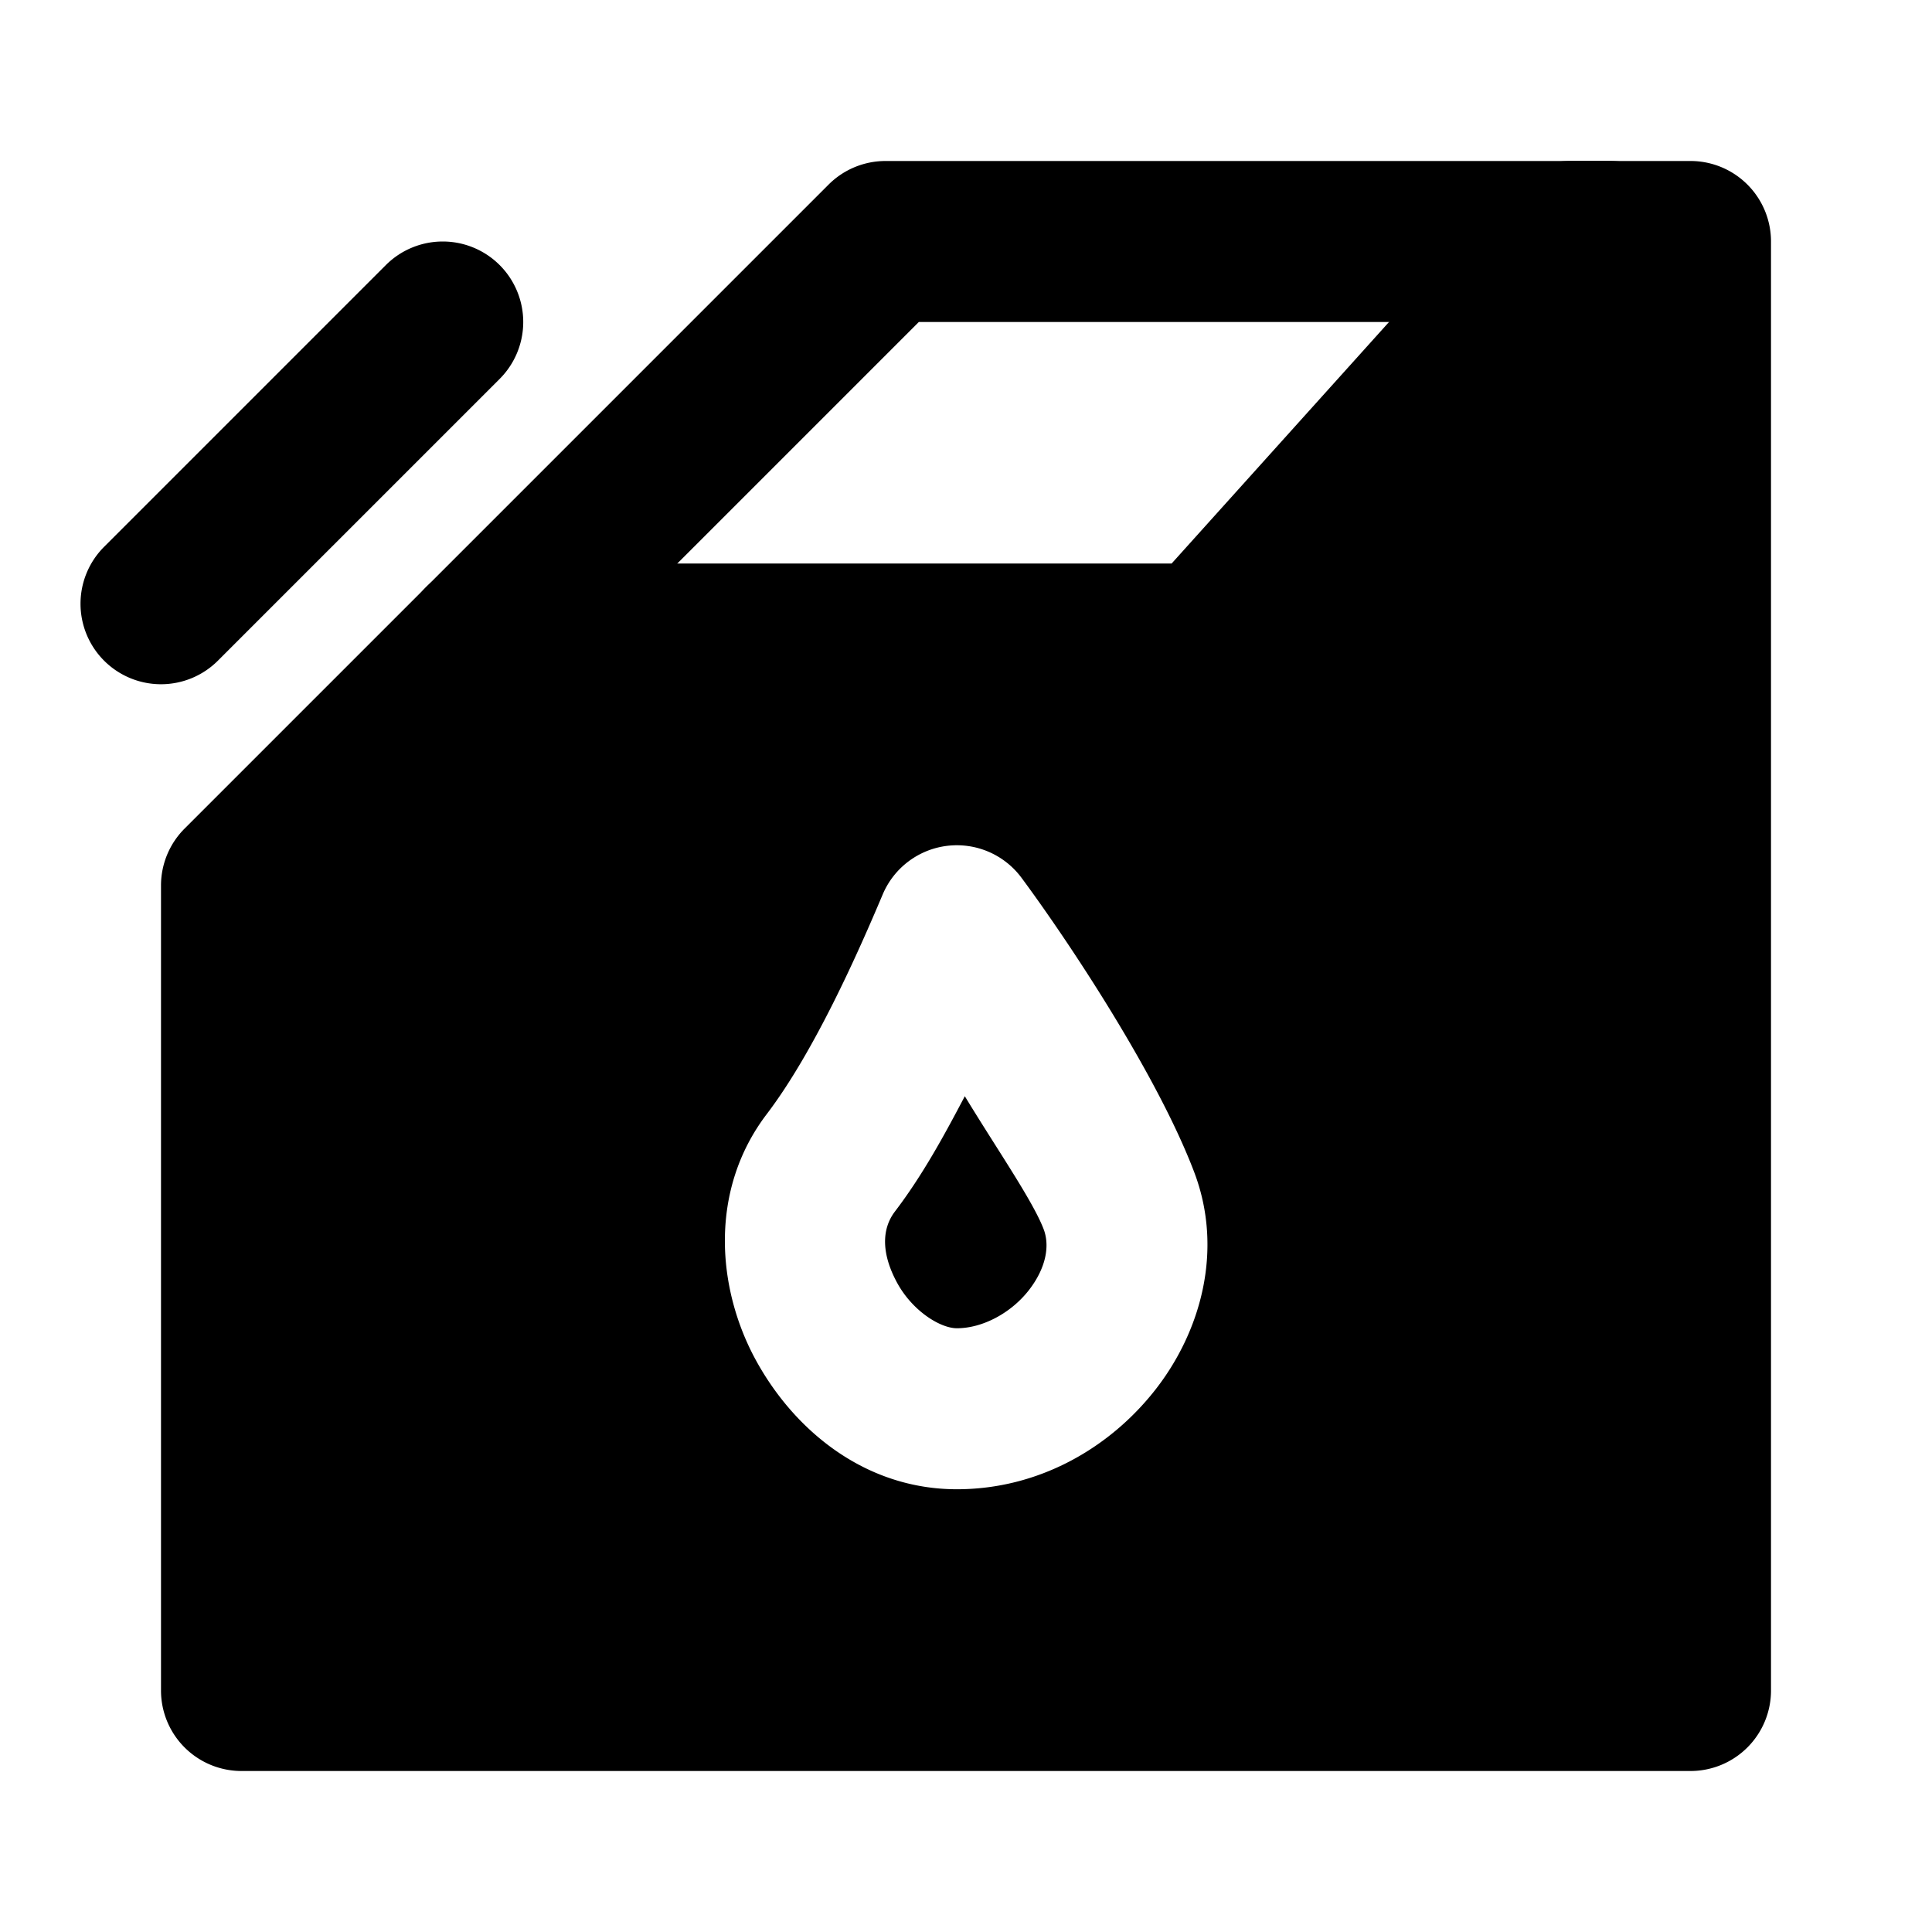 <svg xmlns="http://www.w3.org/2000/svg" width="48" height="48" viewBox="0 0 48 48"><path d="m39 6-9 10H12l-6 6v20h36V6zM23.537 21.014a2 2 0 0 1 1.844.797c1.172 1.583 3.369 4.893 4.287 7.306.739 1.942.163 3.972-.965 5.412S25.816 37 23.773 37c-2.276 0-4.042-1.458-5-3.219-.957-1.76-1.171-4.2.278-6.103 1.193-1.569 2.286-4.05 2.88-5.457a2 2 0 0 1 1.606-1.207zm.434 6.22c-.505.96-1.044 1.956-1.737 2.866-.34.446-.33 1.064.055 1.771S23.366 33 23.773 33c.642 0 1.344-.38 1.782-.937.437-.558.53-1.113.375-1.522-.267-.702-1.162-1.992-1.96-3.307z"/><path d="M39 4a2 2 0 0 0-1.486.662L29.109 14H12a2 2 0 0 0-1.414.586l-6 6A2 2 0 0 0 4 22v20a2 2 0 0 0 2 2h36a2 2 0 0 0 2-2V6a2 2 0 0 0-2-2Zm.89 4H40v32H8V22.828L12.828 18H30a2 2 0 0 0 1.486-.662z"/><path d="M22 4a2 2 0 0 0-1.414.586l-10 10a2 2 0 0 0 0 2.828 2 2 0 0 0 2.828 0L22.828 8H40a2 2 0 0 0 2-2 2 2 0 0 0-2-2ZM11 6a2 2 0 0 0-1.414.586l-7 7a2 2 0 0 0 0 2.828 2 2 0 0 0 2.828 0l7-7a2 2 0 0 0 0-2.828A2 2 0 0 0 11 6Z"/></svg>